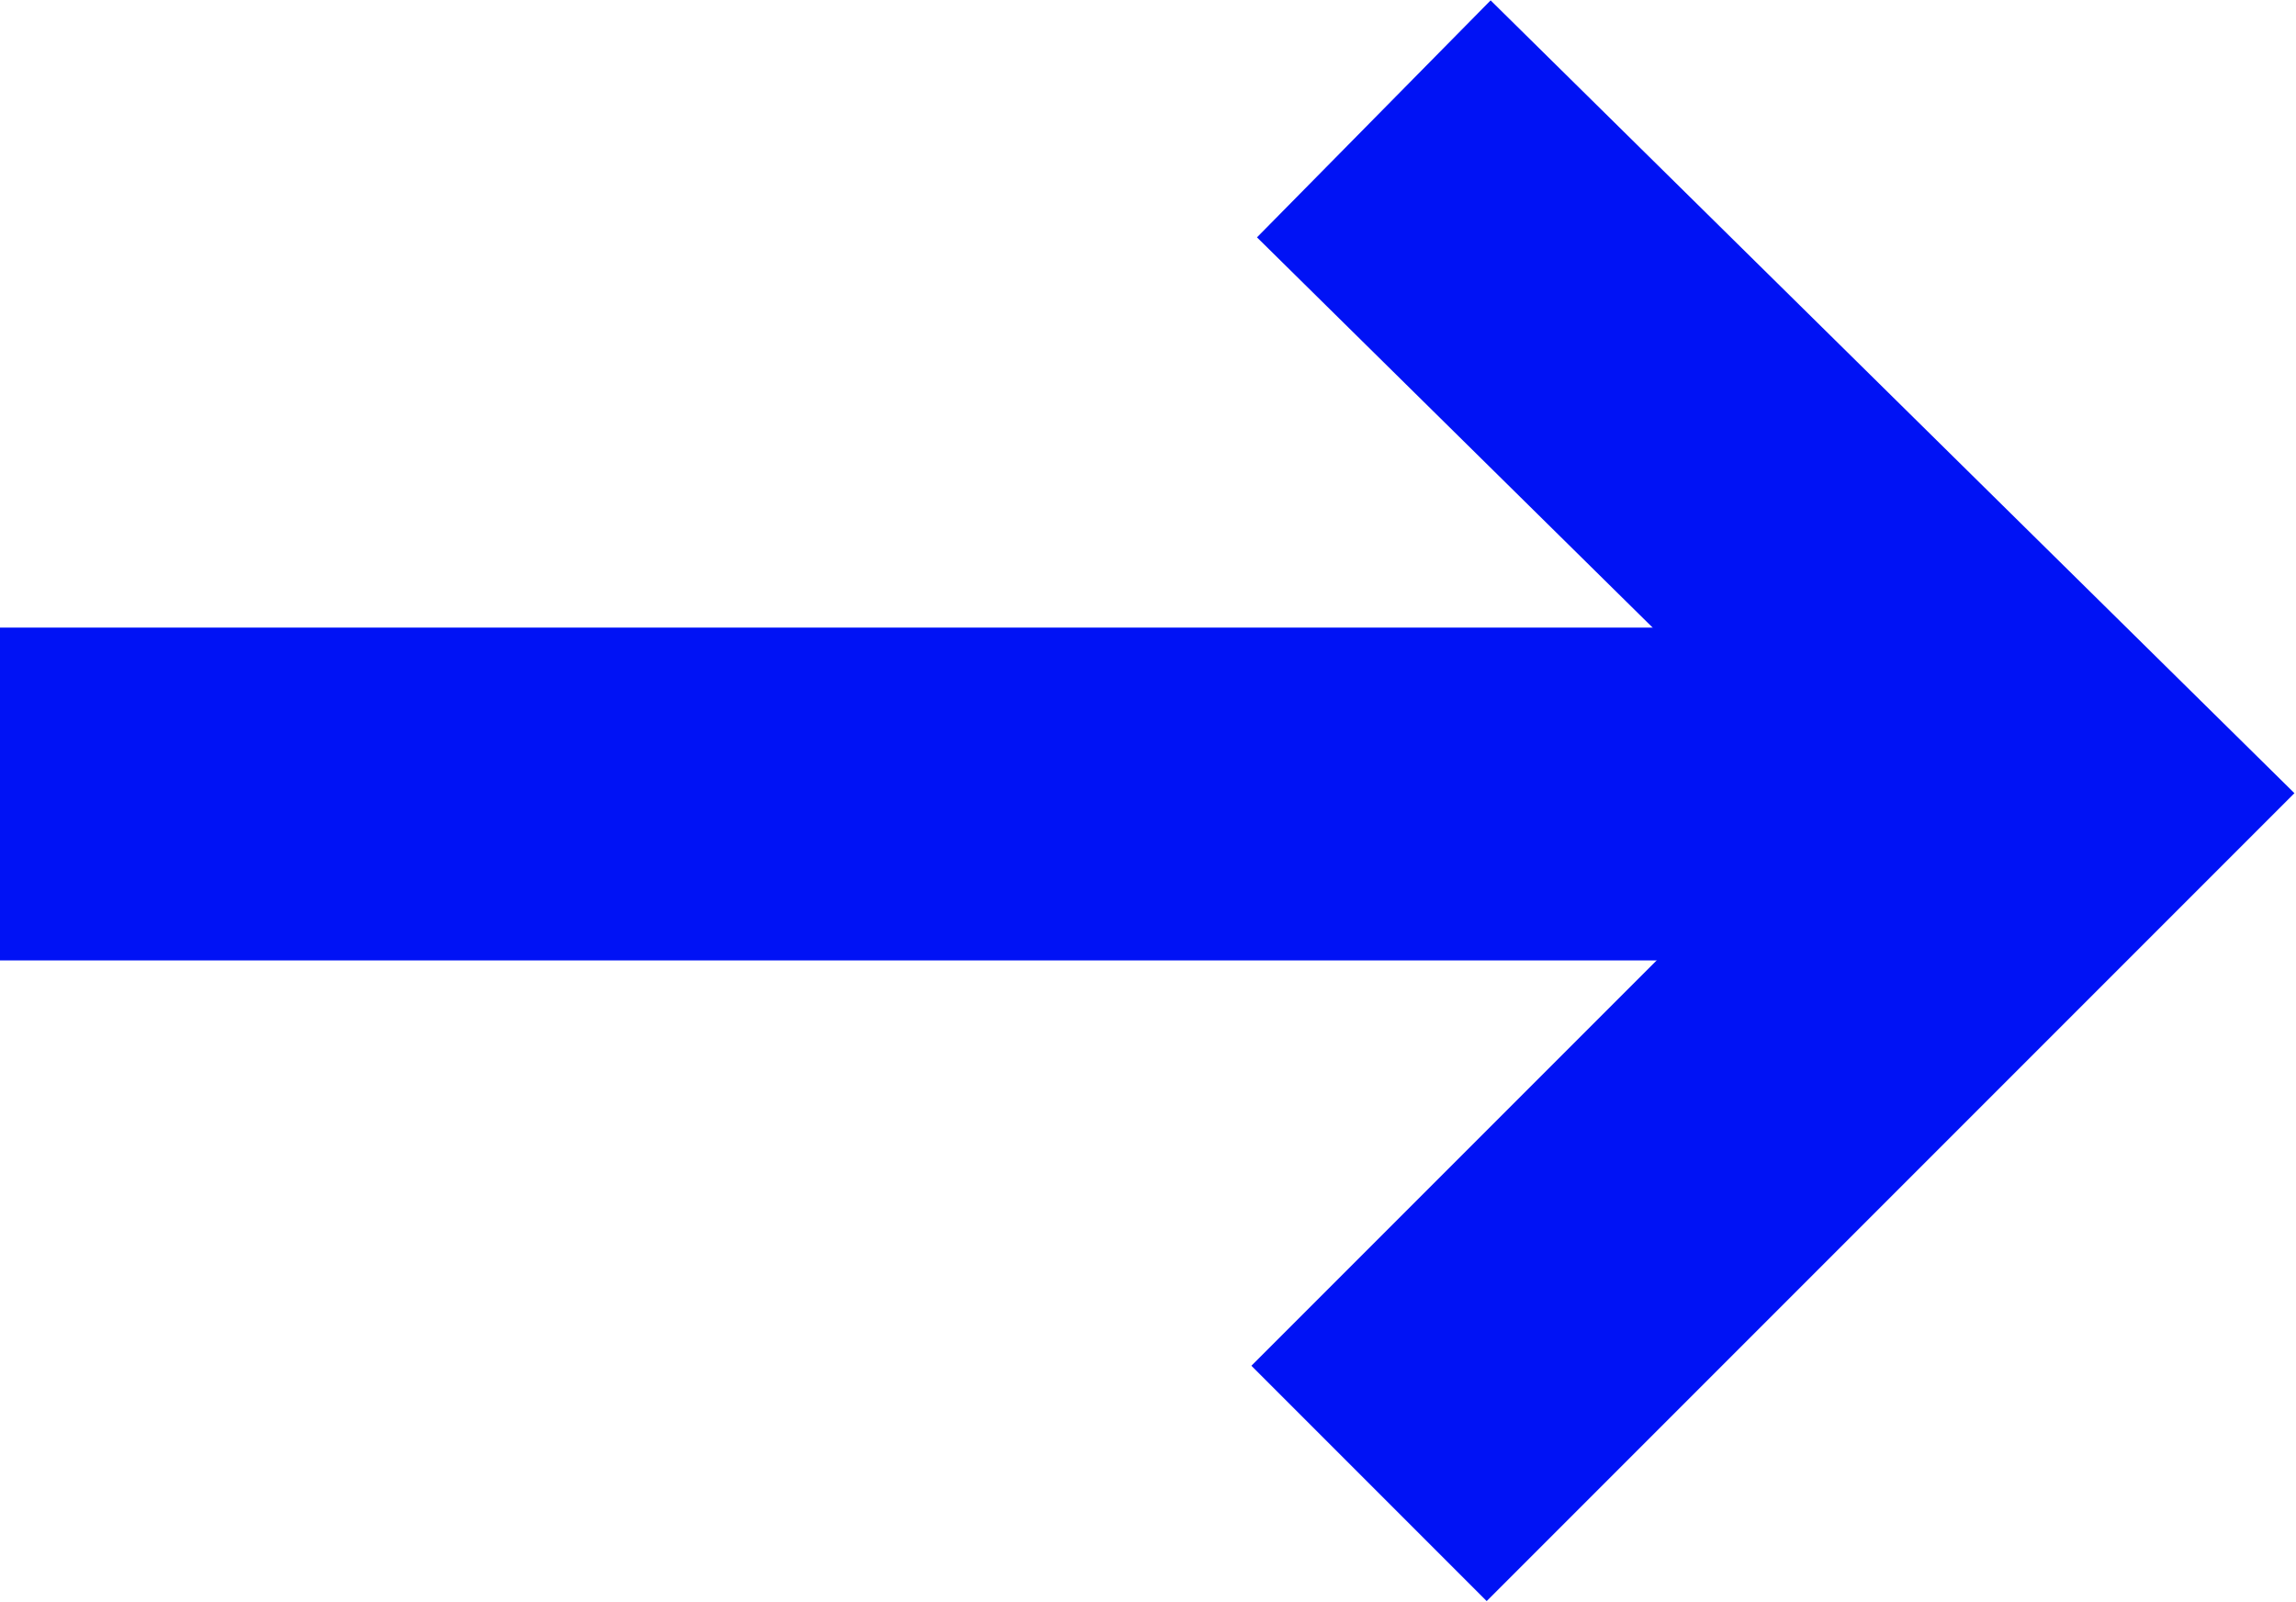 <?xml version="1.0" encoding="utf-8"?>
<!-- Generator: Adobe Illustrator 26.5.0, SVG Export Plug-In . SVG Version: 6.00 Build 0)  -->
<svg version="1.1" id="Layer_1" xmlns="http://www.w3.org/2000/svg" xmlns:xlink="http://www.w3.org/1999/xlink" x="0px" y="0px"
	 viewBox="0 0 48.3 33.7" style="enable-background:new 0 0 48.3 33.7;" xml:space="preserve">
<style type="text/css">
	.st0{fill:none;stroke:#0012F5;stroke-width:7;stroke-miterlimit:10;}
</style>
<polyline class="st0" points="28.8,31.2 43.3,16.7 28.9,2.5 "/>
<line class="st0" x1="43.3" y1="16.7" x2="0" y2="16.7"/>
</svg>
